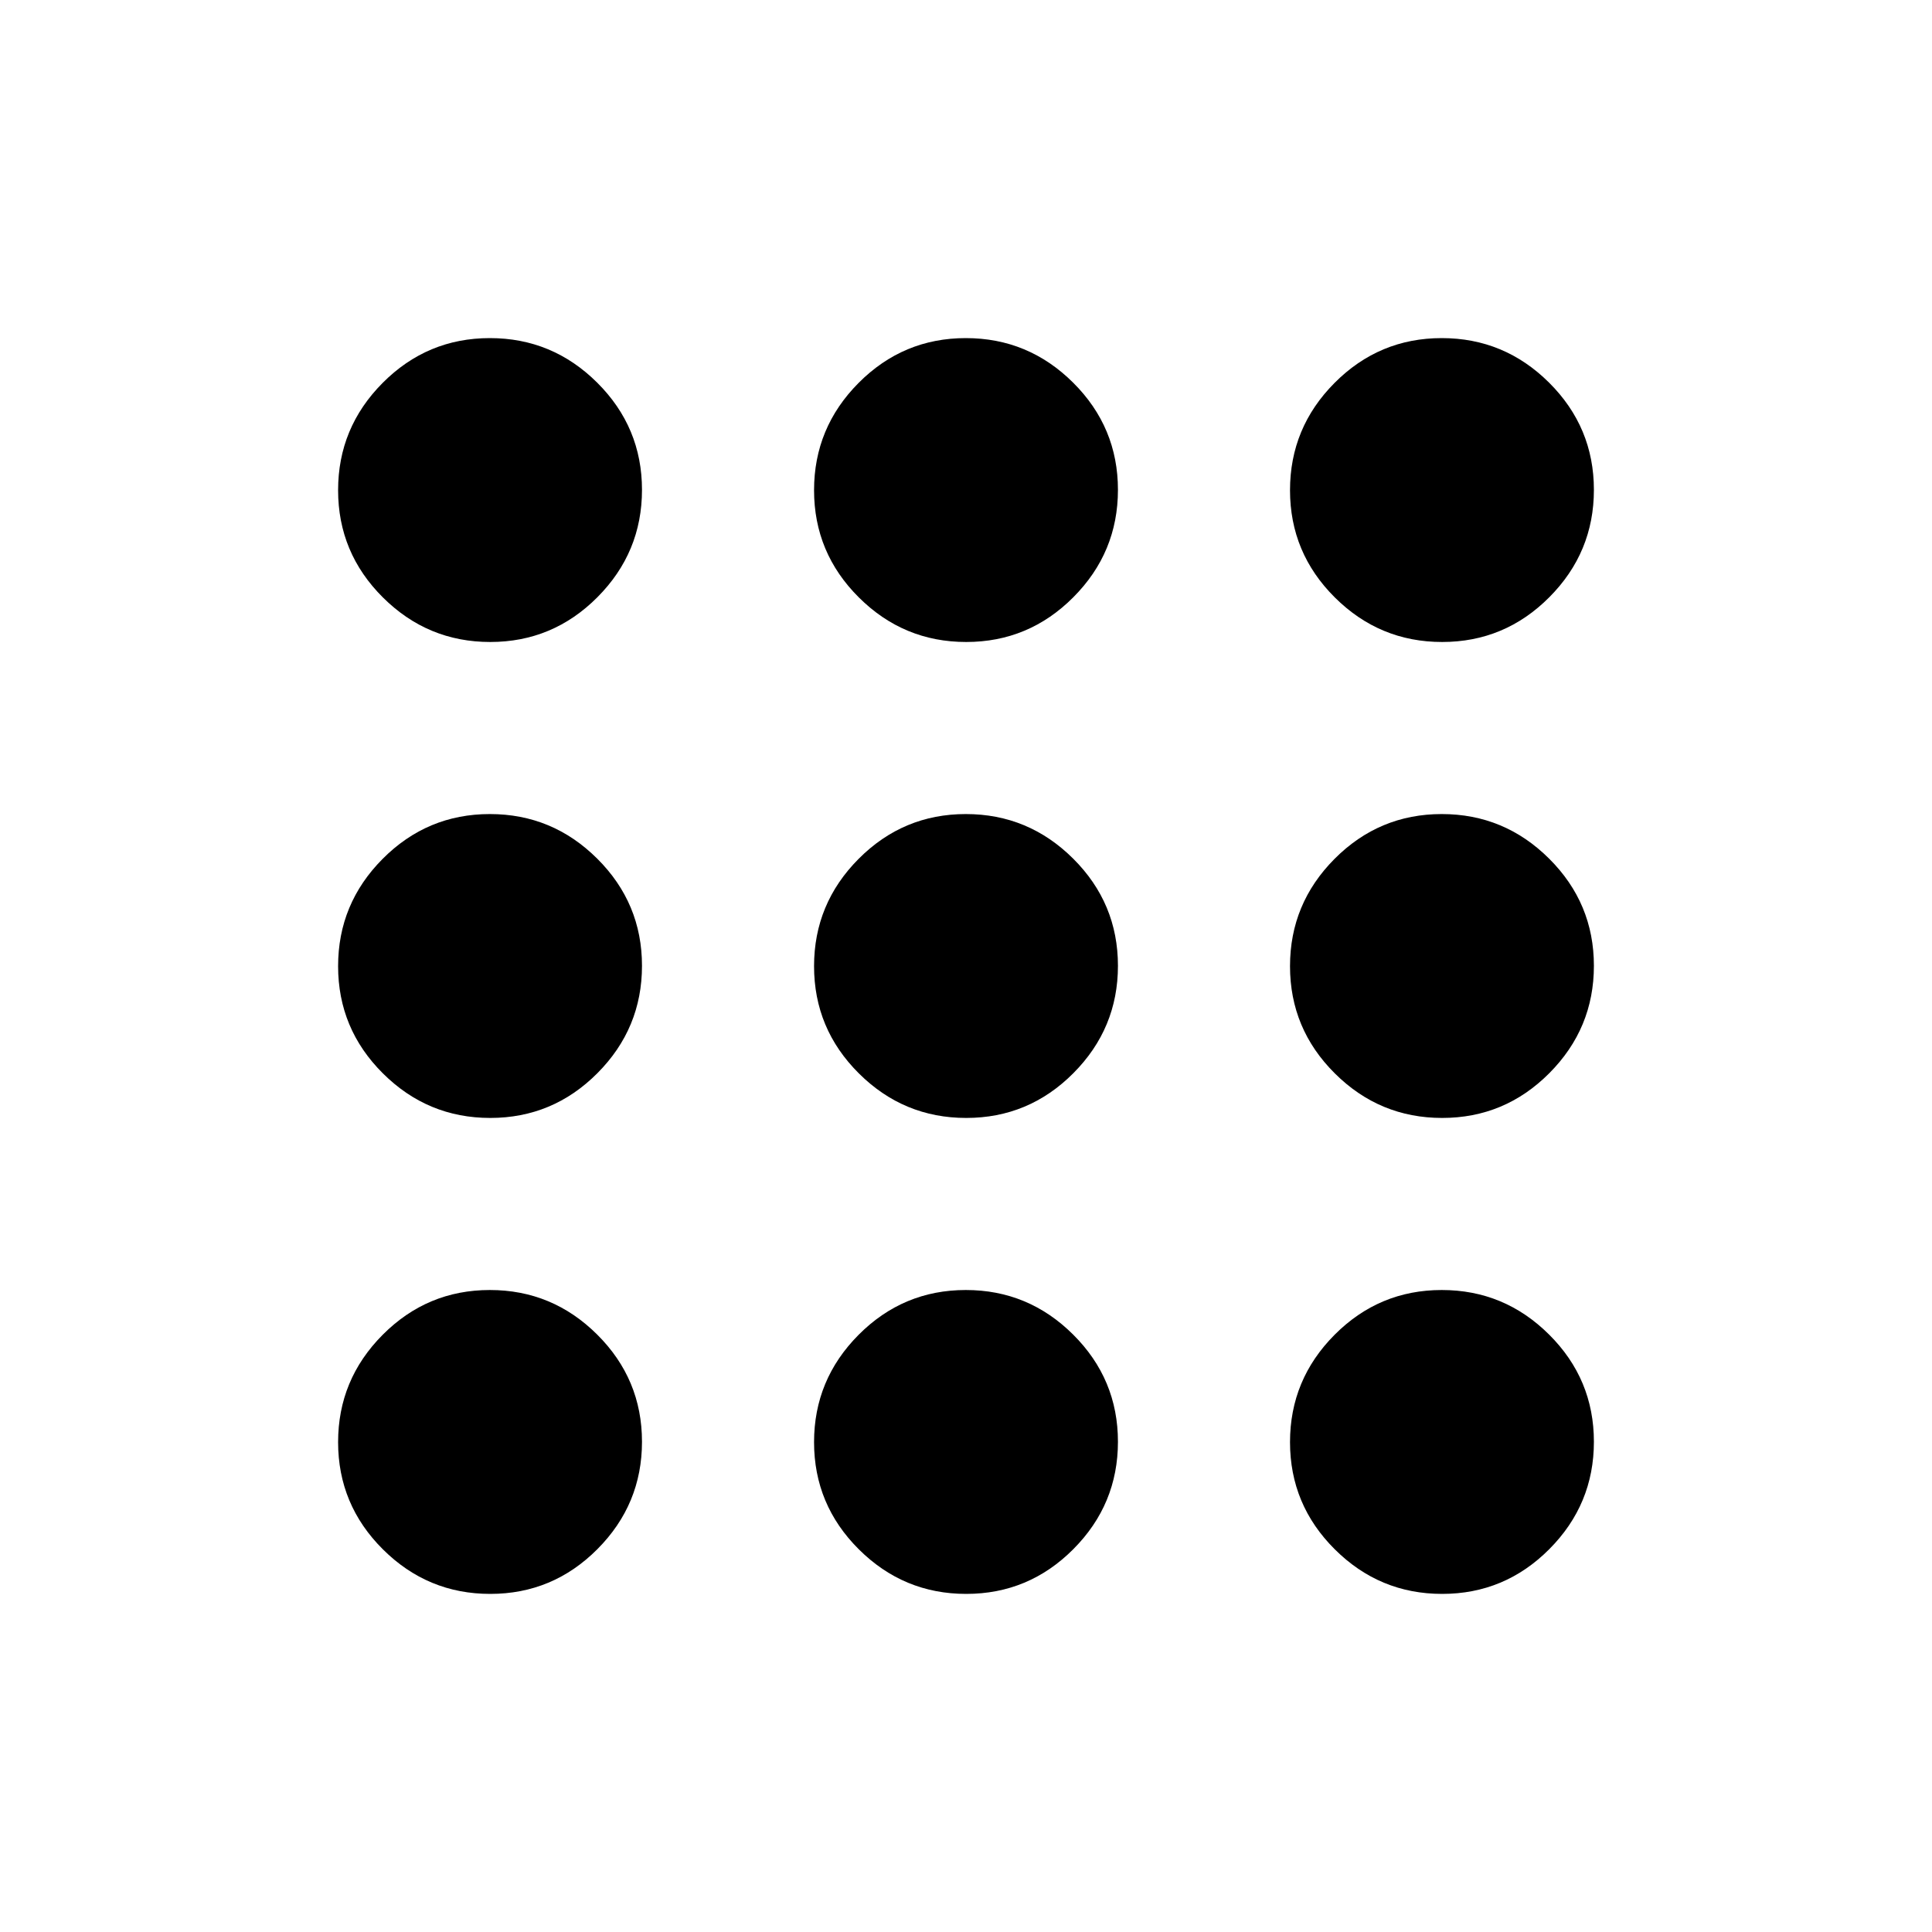 <svg xmlns="http://www.w3.org/2000/svg" height="24" viewBox="0 -960 960 960" width="24"><path d="M243.6-168q-31.1 0-53.35-22.15T168-243.4q0-31.1 22.15-53.35T243.4-319q31.1 0 53.35 22.15T319-243.6q0 31.1-22.15 53.35T243.6-168Zm236.5 0q-31.1 0-53.35-22.15T404.5-243.4q0-31.1 22.15-53.35T479.9-319q31.1 0 53.35 22.15t22.25 53.25q0 31.1-22.15 53.35T480.1-168Zm236.5 0q-31.1 0-53.35-22.15T641-243.4q0-31.1 22.15-53.35T716.4-319q31.1 0 53.35 22.15T792-243.6q0 31.1-22.15 53.35T716.6-168Zm-473-236.5q-31.1 0-53.35-22.15T168-479.9q0-31.1 22.15-53.35t53.25-22.25q31.1 0 53.35 22.15T319-480.1q0 31.1-22.15 53.35T243.6-404.5Zm236.5 0q-31.1 0-53.35-22.15T404.5-479.9q0-31.1 22.15-53.35t53.25-22.25q31.1 0 53.35 22.15t22.25 53.25q0 31.1-22.15 53.35T480.1-404.5Zm236.5 0q-31.1 0-53.35-22.15T641-479.9q0-31.1 22.15-53.35t53.25-22.25q31.1 0 53.35 22.15T792-480.1q0 31.1-22.15 53.35T716.6-404.5ZM243.6-641q-31.1 0-53.35-22.15T168-716.4q0-31.1 22.15-53.35T243.4-792q31.1 0 53.35 22.15T319-716.6q0 31.1-22.15 53.35T243.6-641Zm236.5 0q-31.1 0-53.35-22.15T404.5-716.4q0-31.1 22.15-53.35T479.9-792q31.1 0 53.35 22.15t22.25 53.25q0 31.1-22.15 53.35T480.1-641Zm236.5 0q-31.1 0-53.35-22.15T641-716.4q0-31.1 22.15-53.35T716.4-792q31.1 0 53.35 22.15T792-716.6q0 31.1-22.15 53.35T716.6-641Z"/></svg>